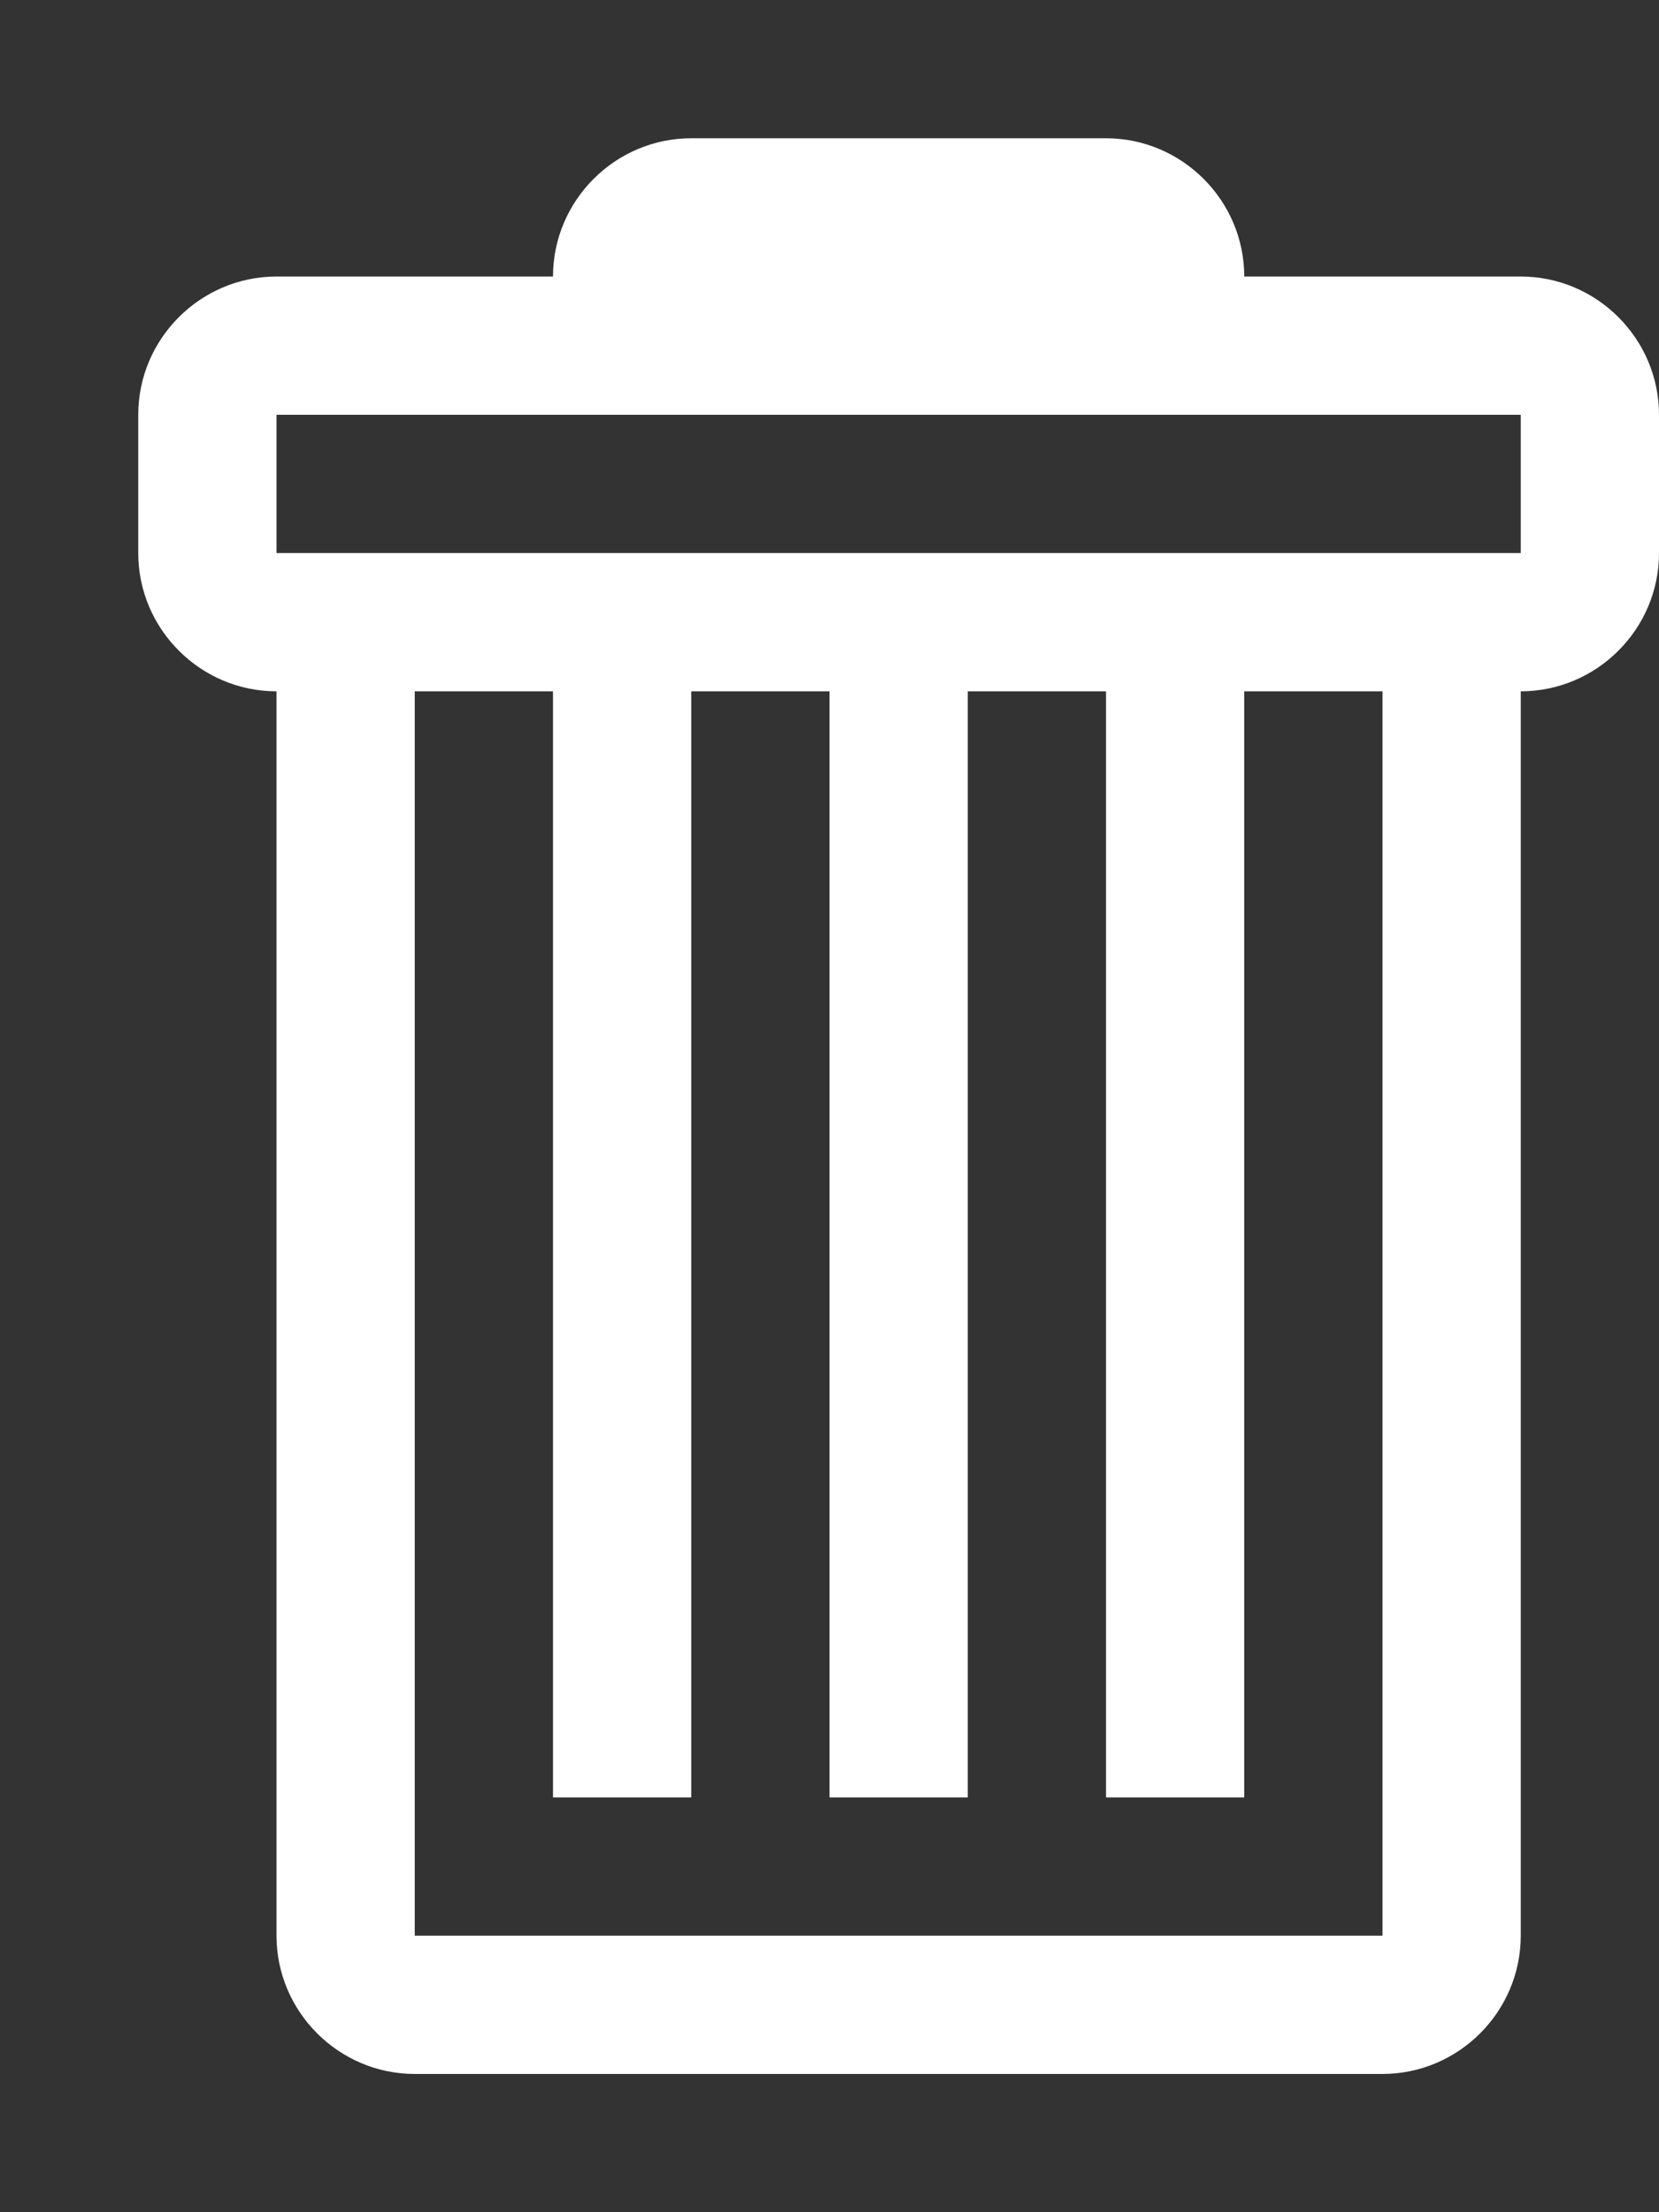 <?xml version="1.0" encoding="UTF-8"?>
<svg width="12px" height="16px" viewBox="0 0 12 16" version="1.1" xmlns="http://www.w3.org/2000/svg" xmlns:xlink="http://www.w3.org/1999/xlink">
    <rect x="0" y="0" width="12" height="16" fill="#333333" stroke="none"/>
    <!-- Generator: Sketch 40.3 (33839) - http://www.bohemiancoding.com/sketch -->
    <title>trashcan</title>
    <desc>Created with Sketch.</desc>
    <defs></defs>
    <g id="Octicons" stroke="none" stroke-width="1" fill="none" fill-rule="evenodd">
        <g id="trashcan" fill="#FFFFFF">
            <path d="M11,2 L9,2 C9,1.45 8.55,1 8,1 L5,1 C4.45,1 4,1.45 4,2 L2,2 C1.45,2 1,2.45 1,3 L1,4 C1,4.55 1.45,5 2,5 L2,14 C2,14.55 2.45,15 3,15 L10,15 C10.55,15 11,14.55 11,14 L11,5 C11.55,5 12,4.55 12,4 L12,3 C12,2.45 11.55,2 11,2 L11,2 Z M10,14 L3,14 L3,5 L4,5 L4,13 L5,13 L5,5 L6,5 L6,13 L7,13 L7,5 L8,5 L8,13 L9,13 L9,5 L10,5 L10,14 L10,14 Z M11,4 L2,4 L2,3 L11,3 L11,4 L11,4 Z" id="Shape"></path>
        </g>
    </g>
</svg>
